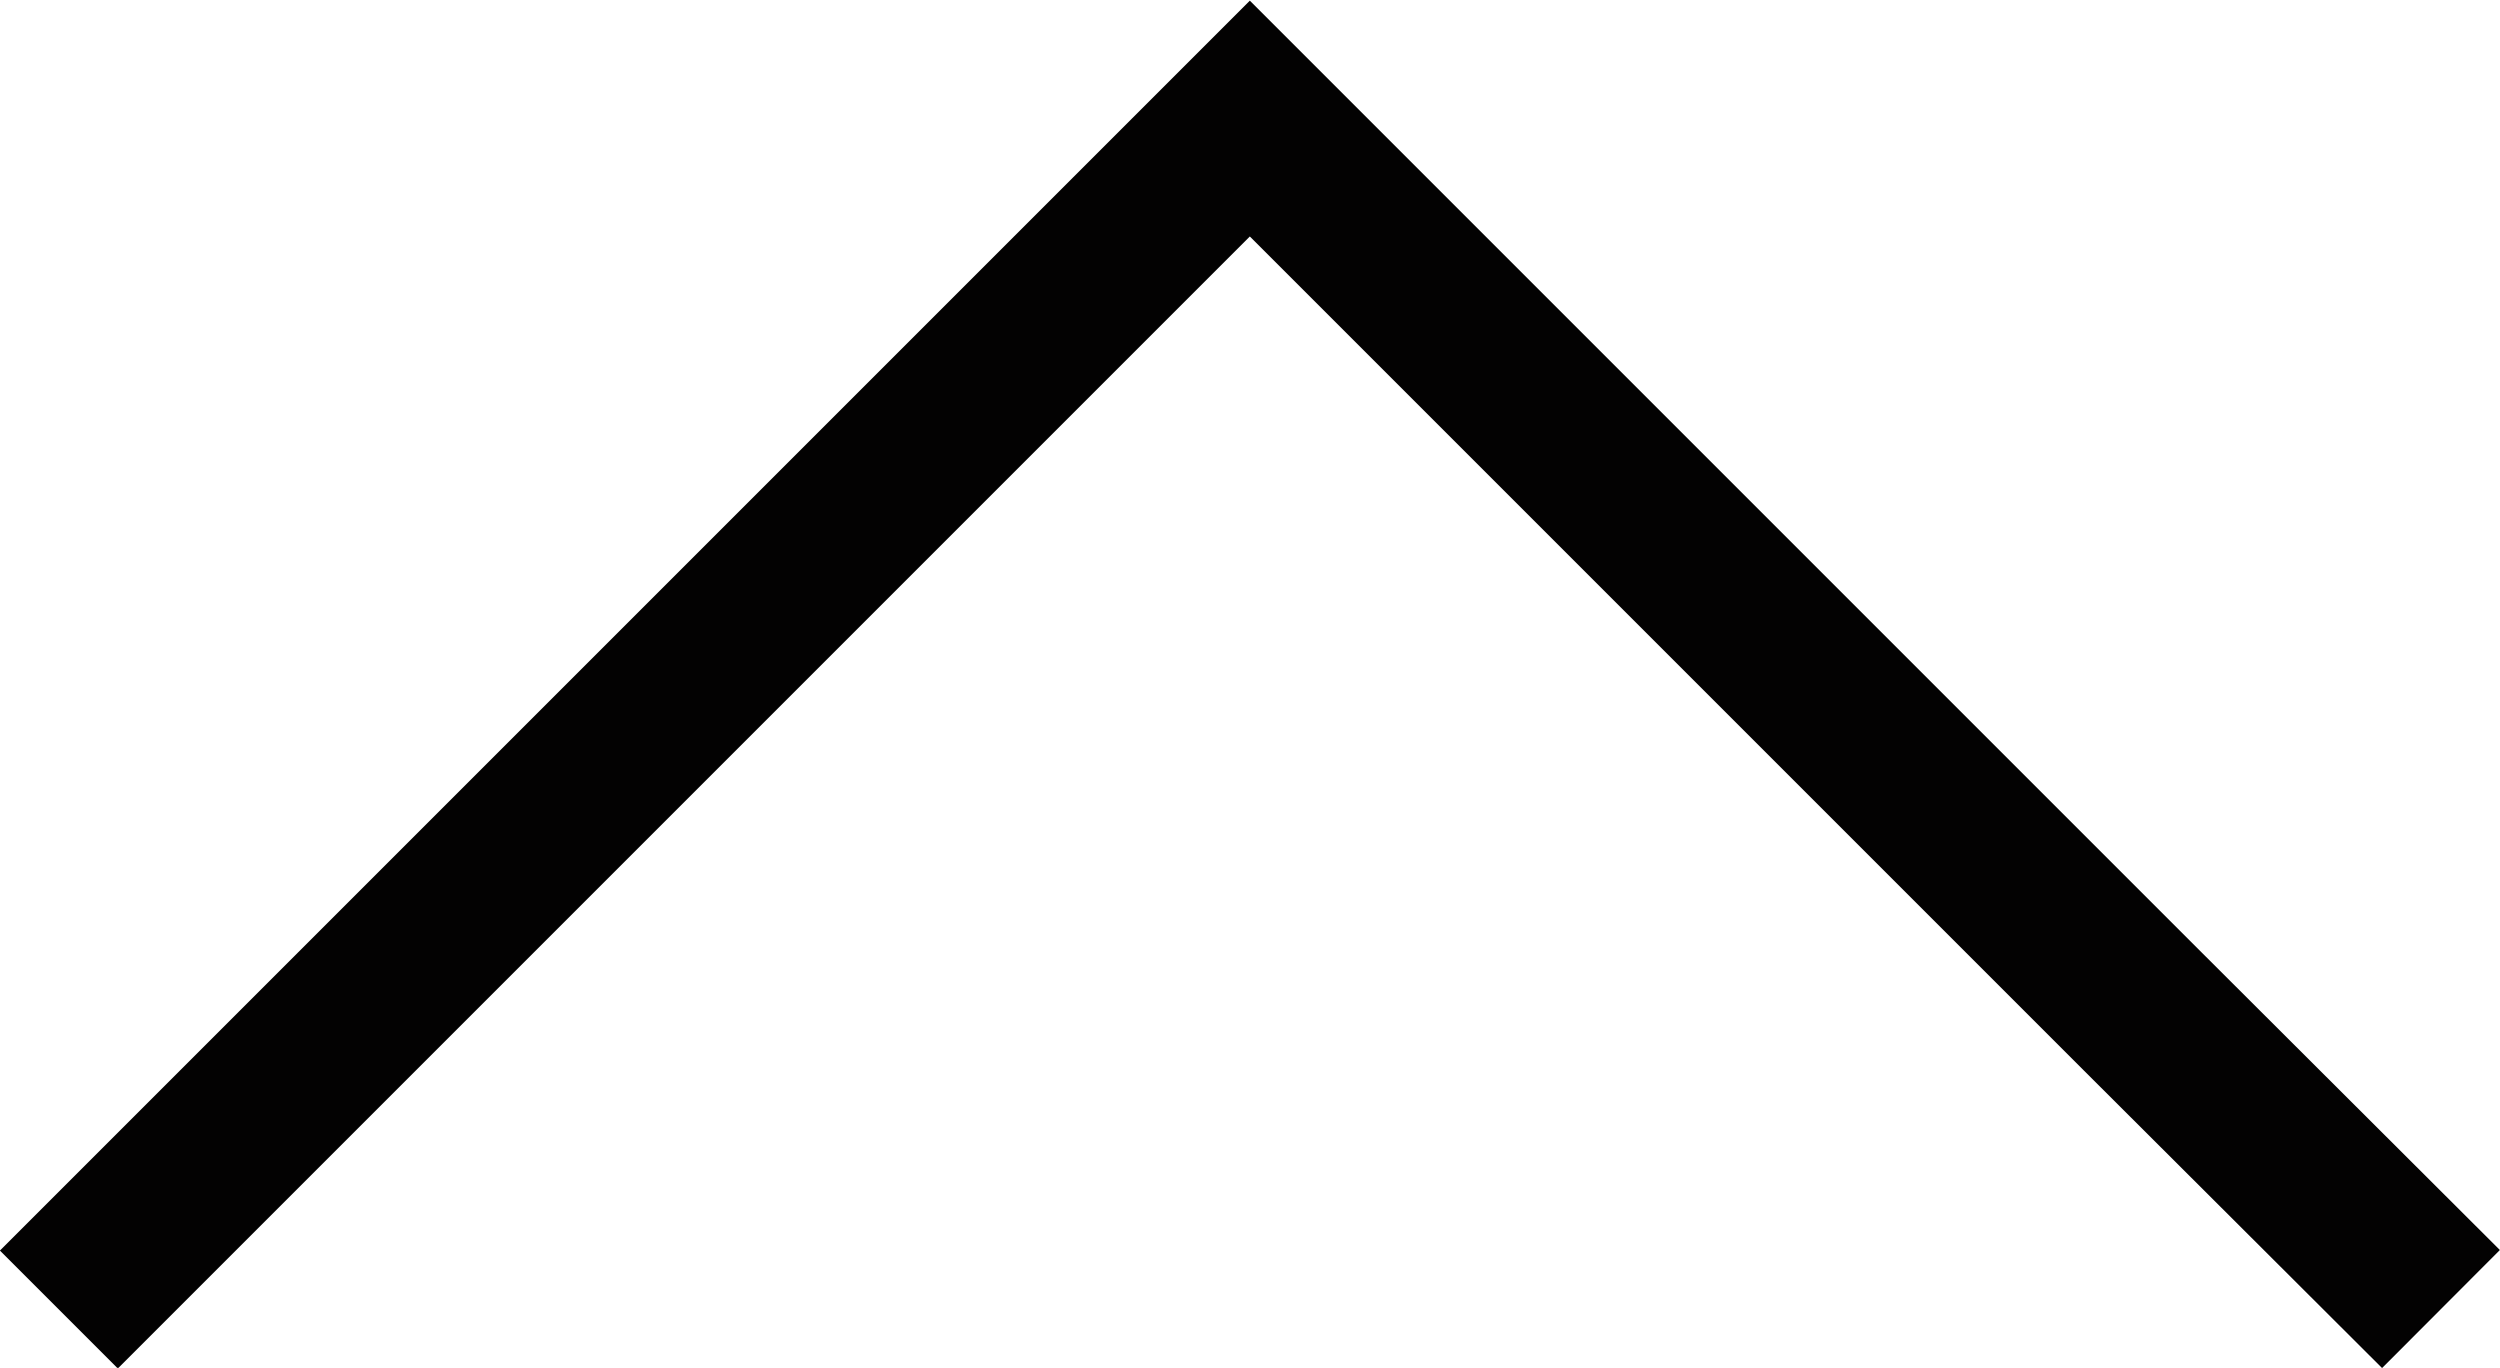 <svg xmlns="http://www.w3.org/2000/svg" width="14.992" height="8.203" viewBox="0 0 14.992 8.203">
  <path id="Path_1" data-name="Path 1" d="M1456.239-69.782,1458.025-68l3.869,3.869h0l1.488,1.488,1.19-1.19,2.381-2.381,3.571-3.571" transform="translate(1470.877 -61.932) rotate(180)" fill="none" stroke="#030202" stroke-width="1"/>
</svg>
